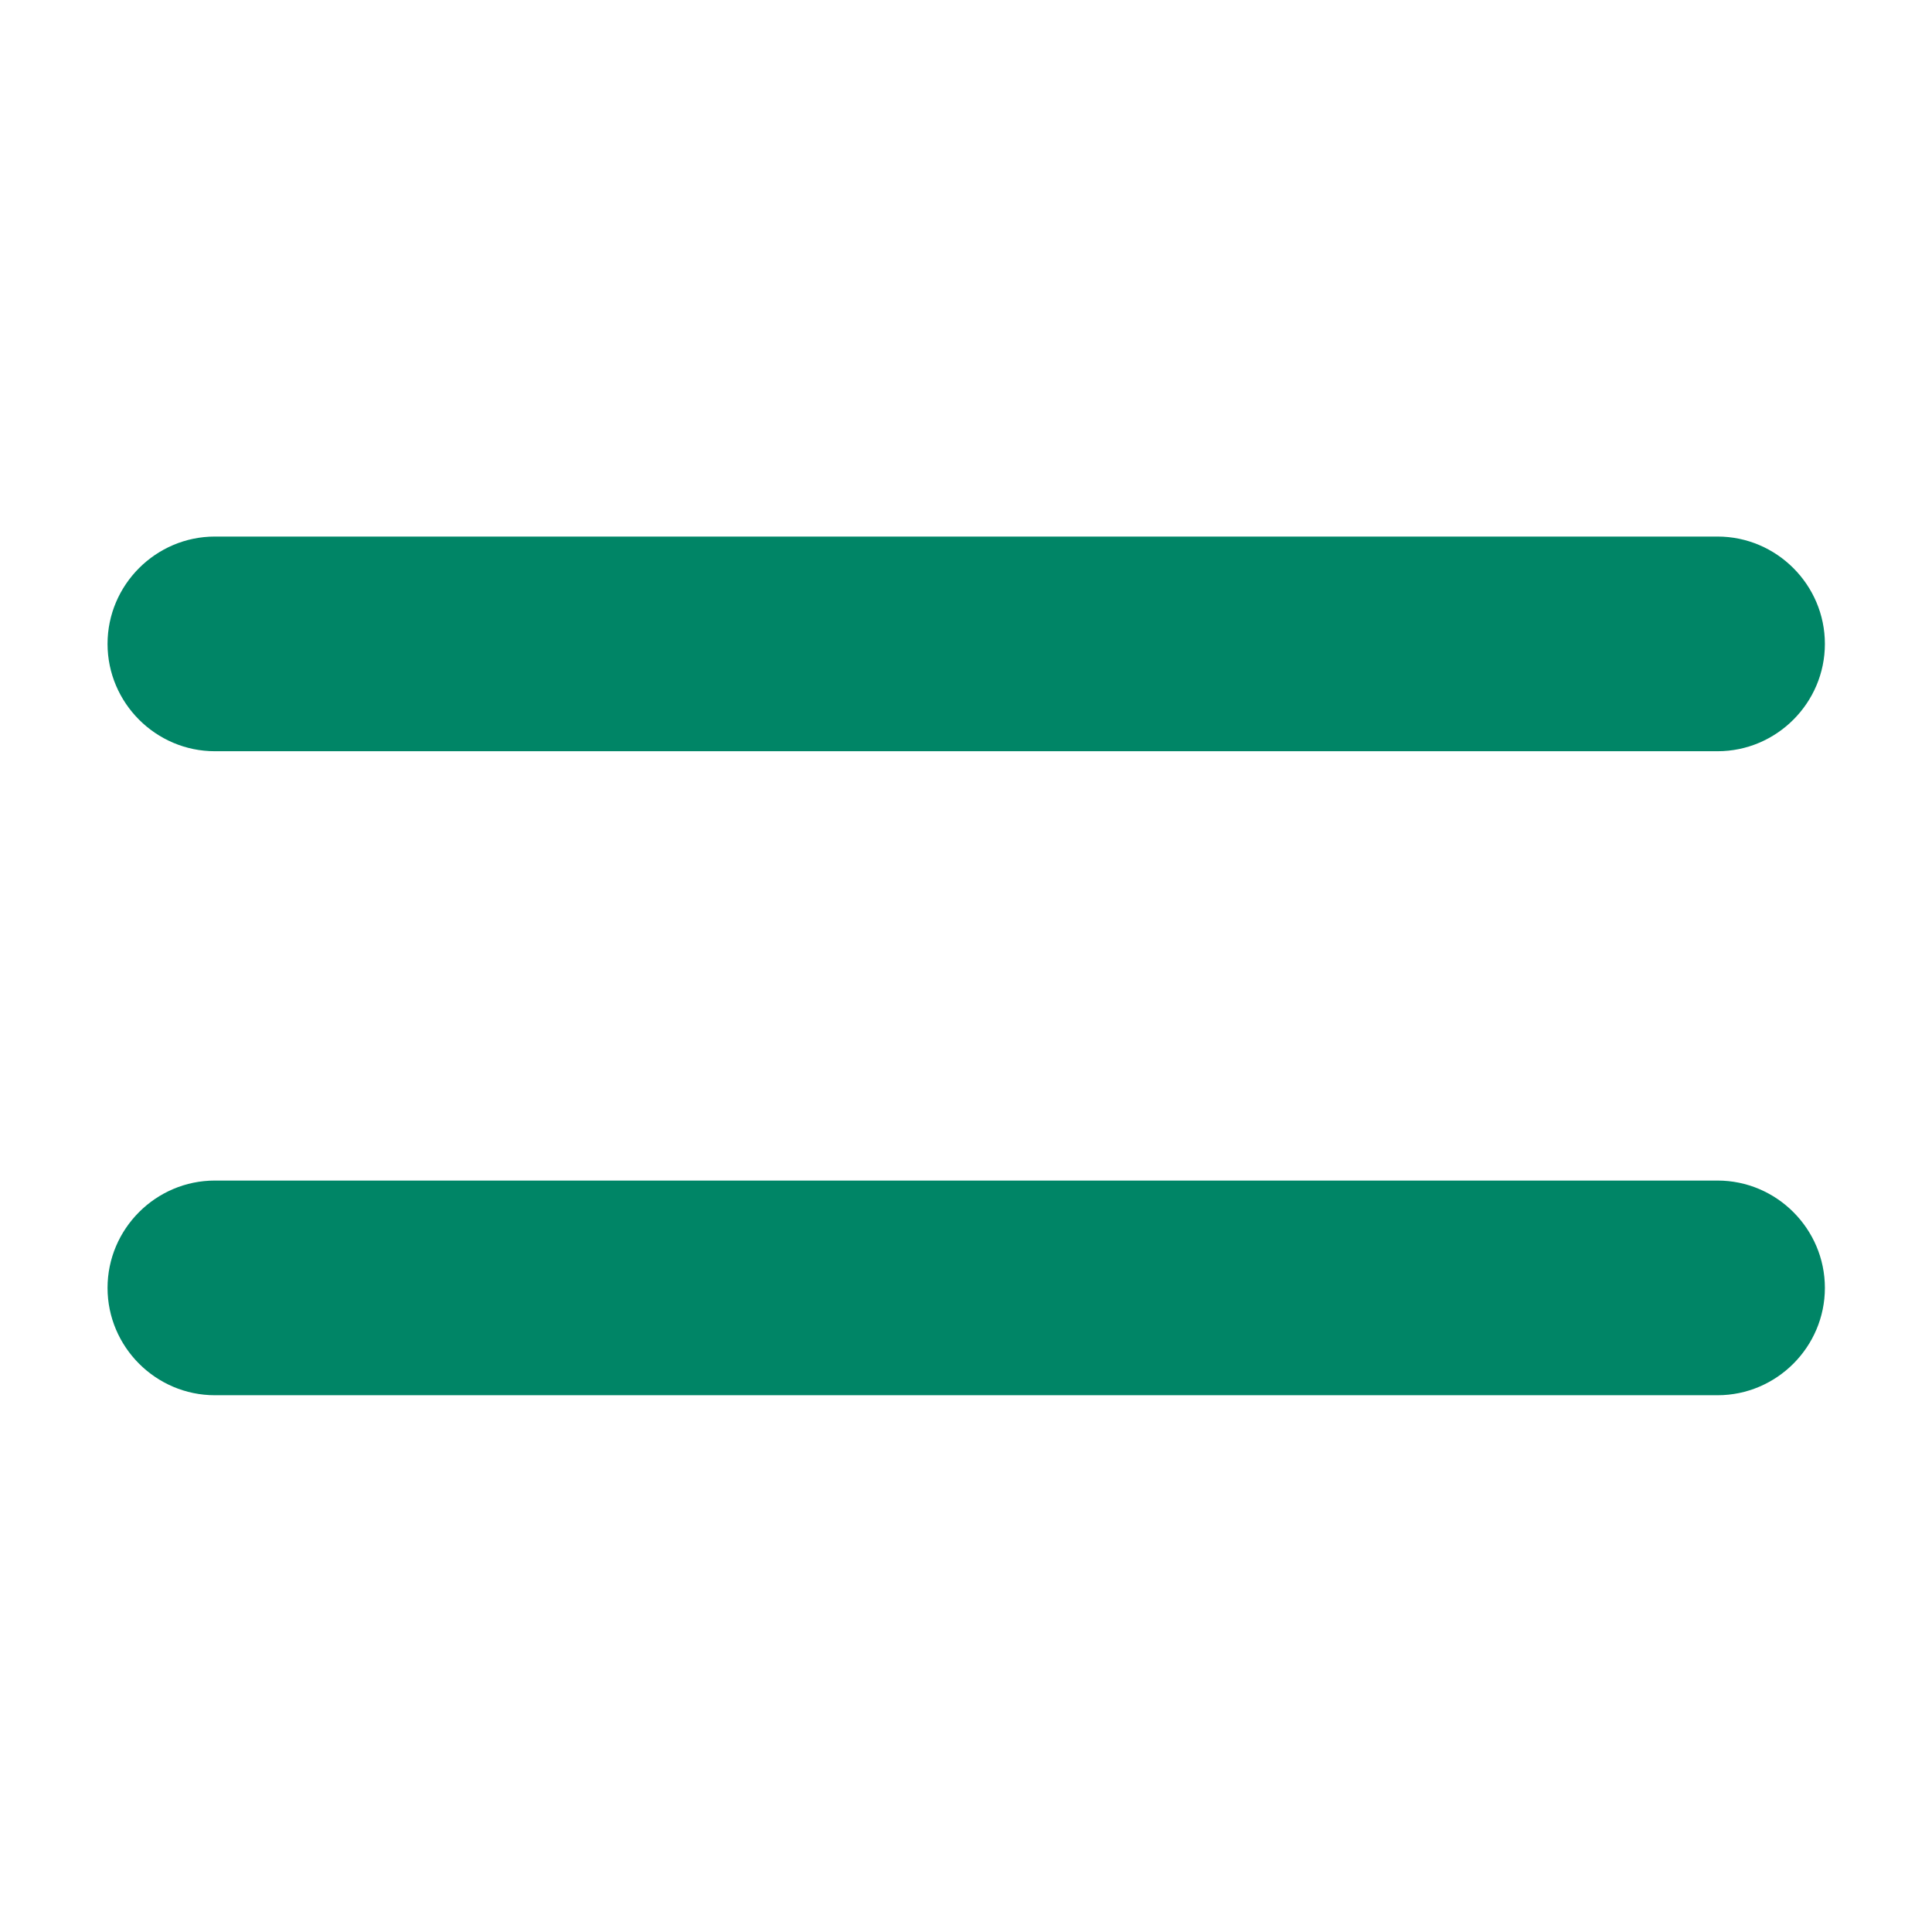 <svg xmlns="http://www.w3.org/2000/svg" width="18" height="18" viewBox="0 0 18 18"><path d="M2.002 10.999h14c.55 0 1 .45 1 1s-.45 1-1 1h-14c-.55 0-1-.45-1-1s.45-1 1-1zM2.002 4.999h14c.55 0 1 .45 1 1s-.45 1-1 1h-14c-.55 0-1-.45-1-1s.45-1 1-1z" fill="#008566"/></svg>